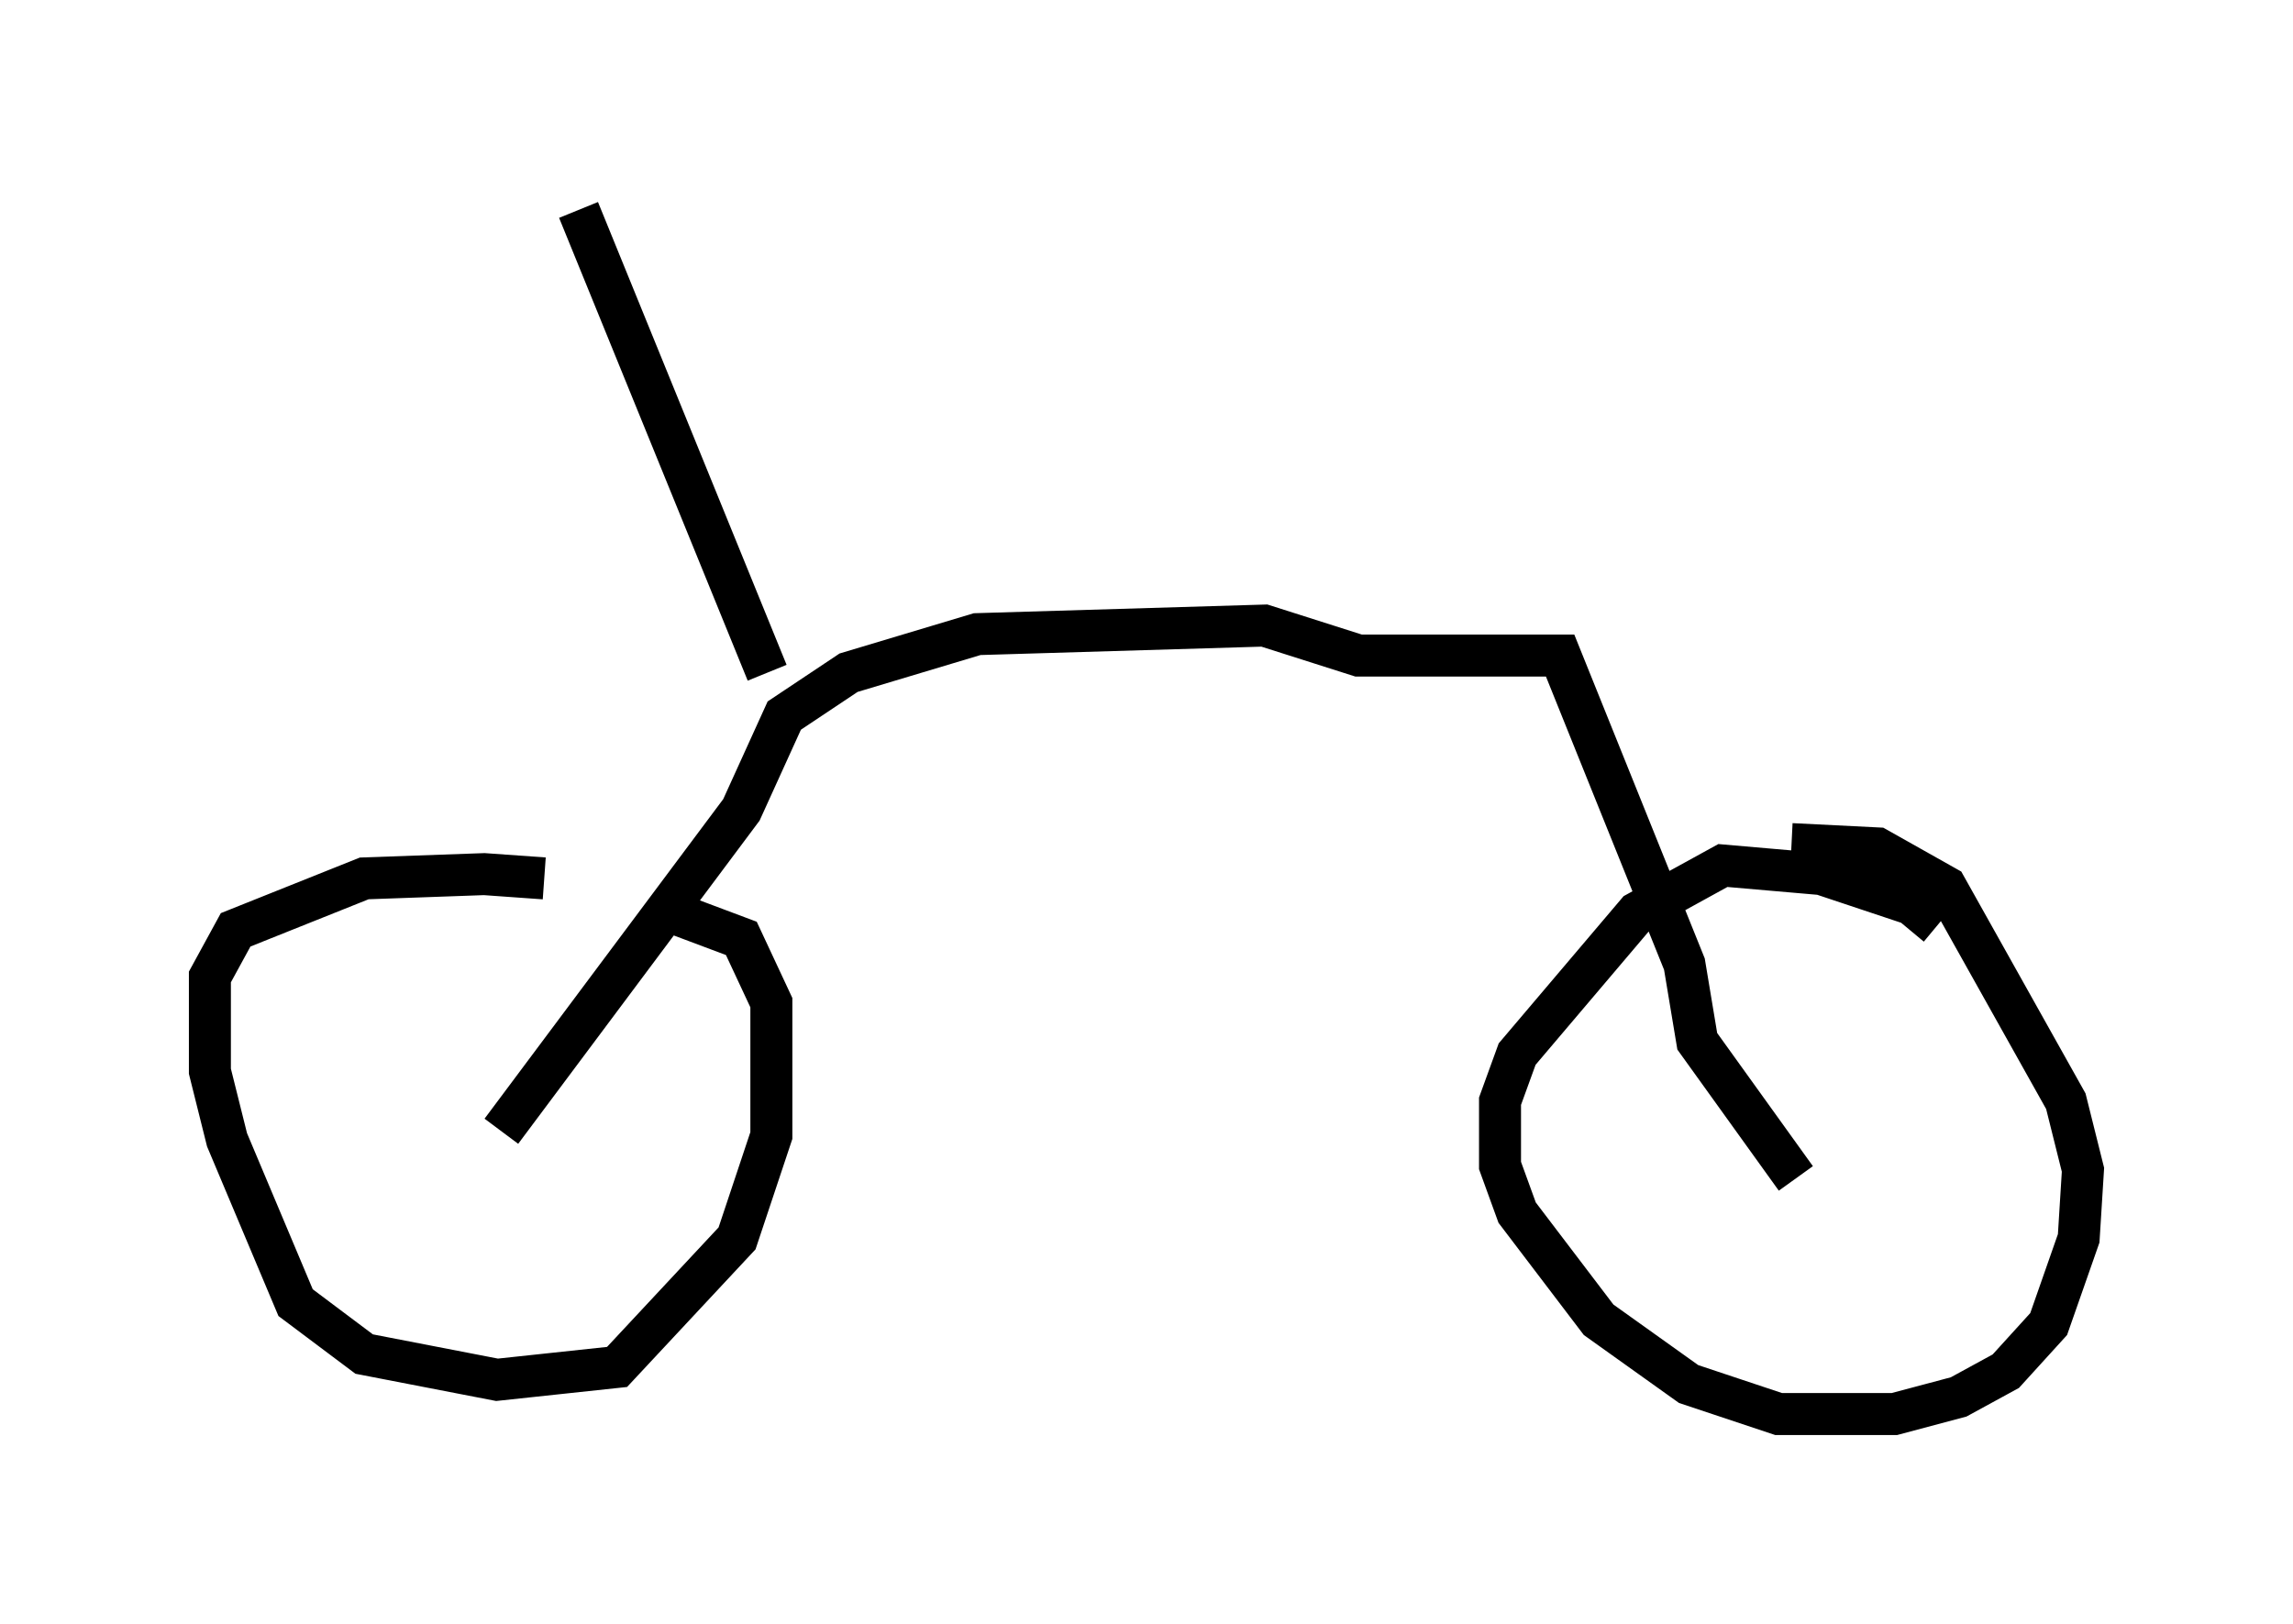 <?xml version="1.0" encoding="utf-8" ?>
<svg baseProfile="full" height="38.686" version="1.1" width="54.611" xmlns="http://www.w3.org/2000/svg" xmlns:ev="http://www.w3.org/2001/xml-events" xmlns:xlink="http://www.w3.org/1999/xlink"><defs /><rect fill="white" height="38.686" width="54.611" x="0" y="0" /><path d="M17.25, 22.15 m-4.288, -1.225 l-1.429, -0.102 -2.858, 0.102 l-3.063, 1.225 -0.613, 1.123 l0.0, 2.246 0.408, 1.633 l1.633, 3.879 1.633, 1.225 l3.165, 0.613 2.858, -0.306 l2.858, -3.063 0.817, -2.45 l0.0, -3.165 -0.715, -1.531 l-1.633, -0.613 m30.115, 0.306 l-0.613, -0.51 -2.144, -0.715 l-2.348, -0.204 -2.042, 1.123 l-2.858, 3.369 -0.408, 1.123 l0.0, 1.531 0.408, 1.123 l1.94, 2.552 2.144, 1.531 l2.144, 0.715 2.756, 0.0 l1.531, -0.408 1.123, -0.613 l1.021, -1.123 0.715, -2.042 l0.102, -1.633 -0.408, -1.633 l-2.858, -5.104 -1.633, -0.919 l-2.042, -0.102 m-30.727, 6.84 l5.717, -7.656 1.021, -2.246 l1.531, -1.021 3.063, -0.919 l6.84, -0.204 2.246, 0.715 l4.798, 0.0 2.96, 7.35 l0.306, 1.838 2.348, 3.267 m-24.5, -12.046 l-4.492, -11.025 " fill="none" stroke="black" stroke-width="1" /></svg>